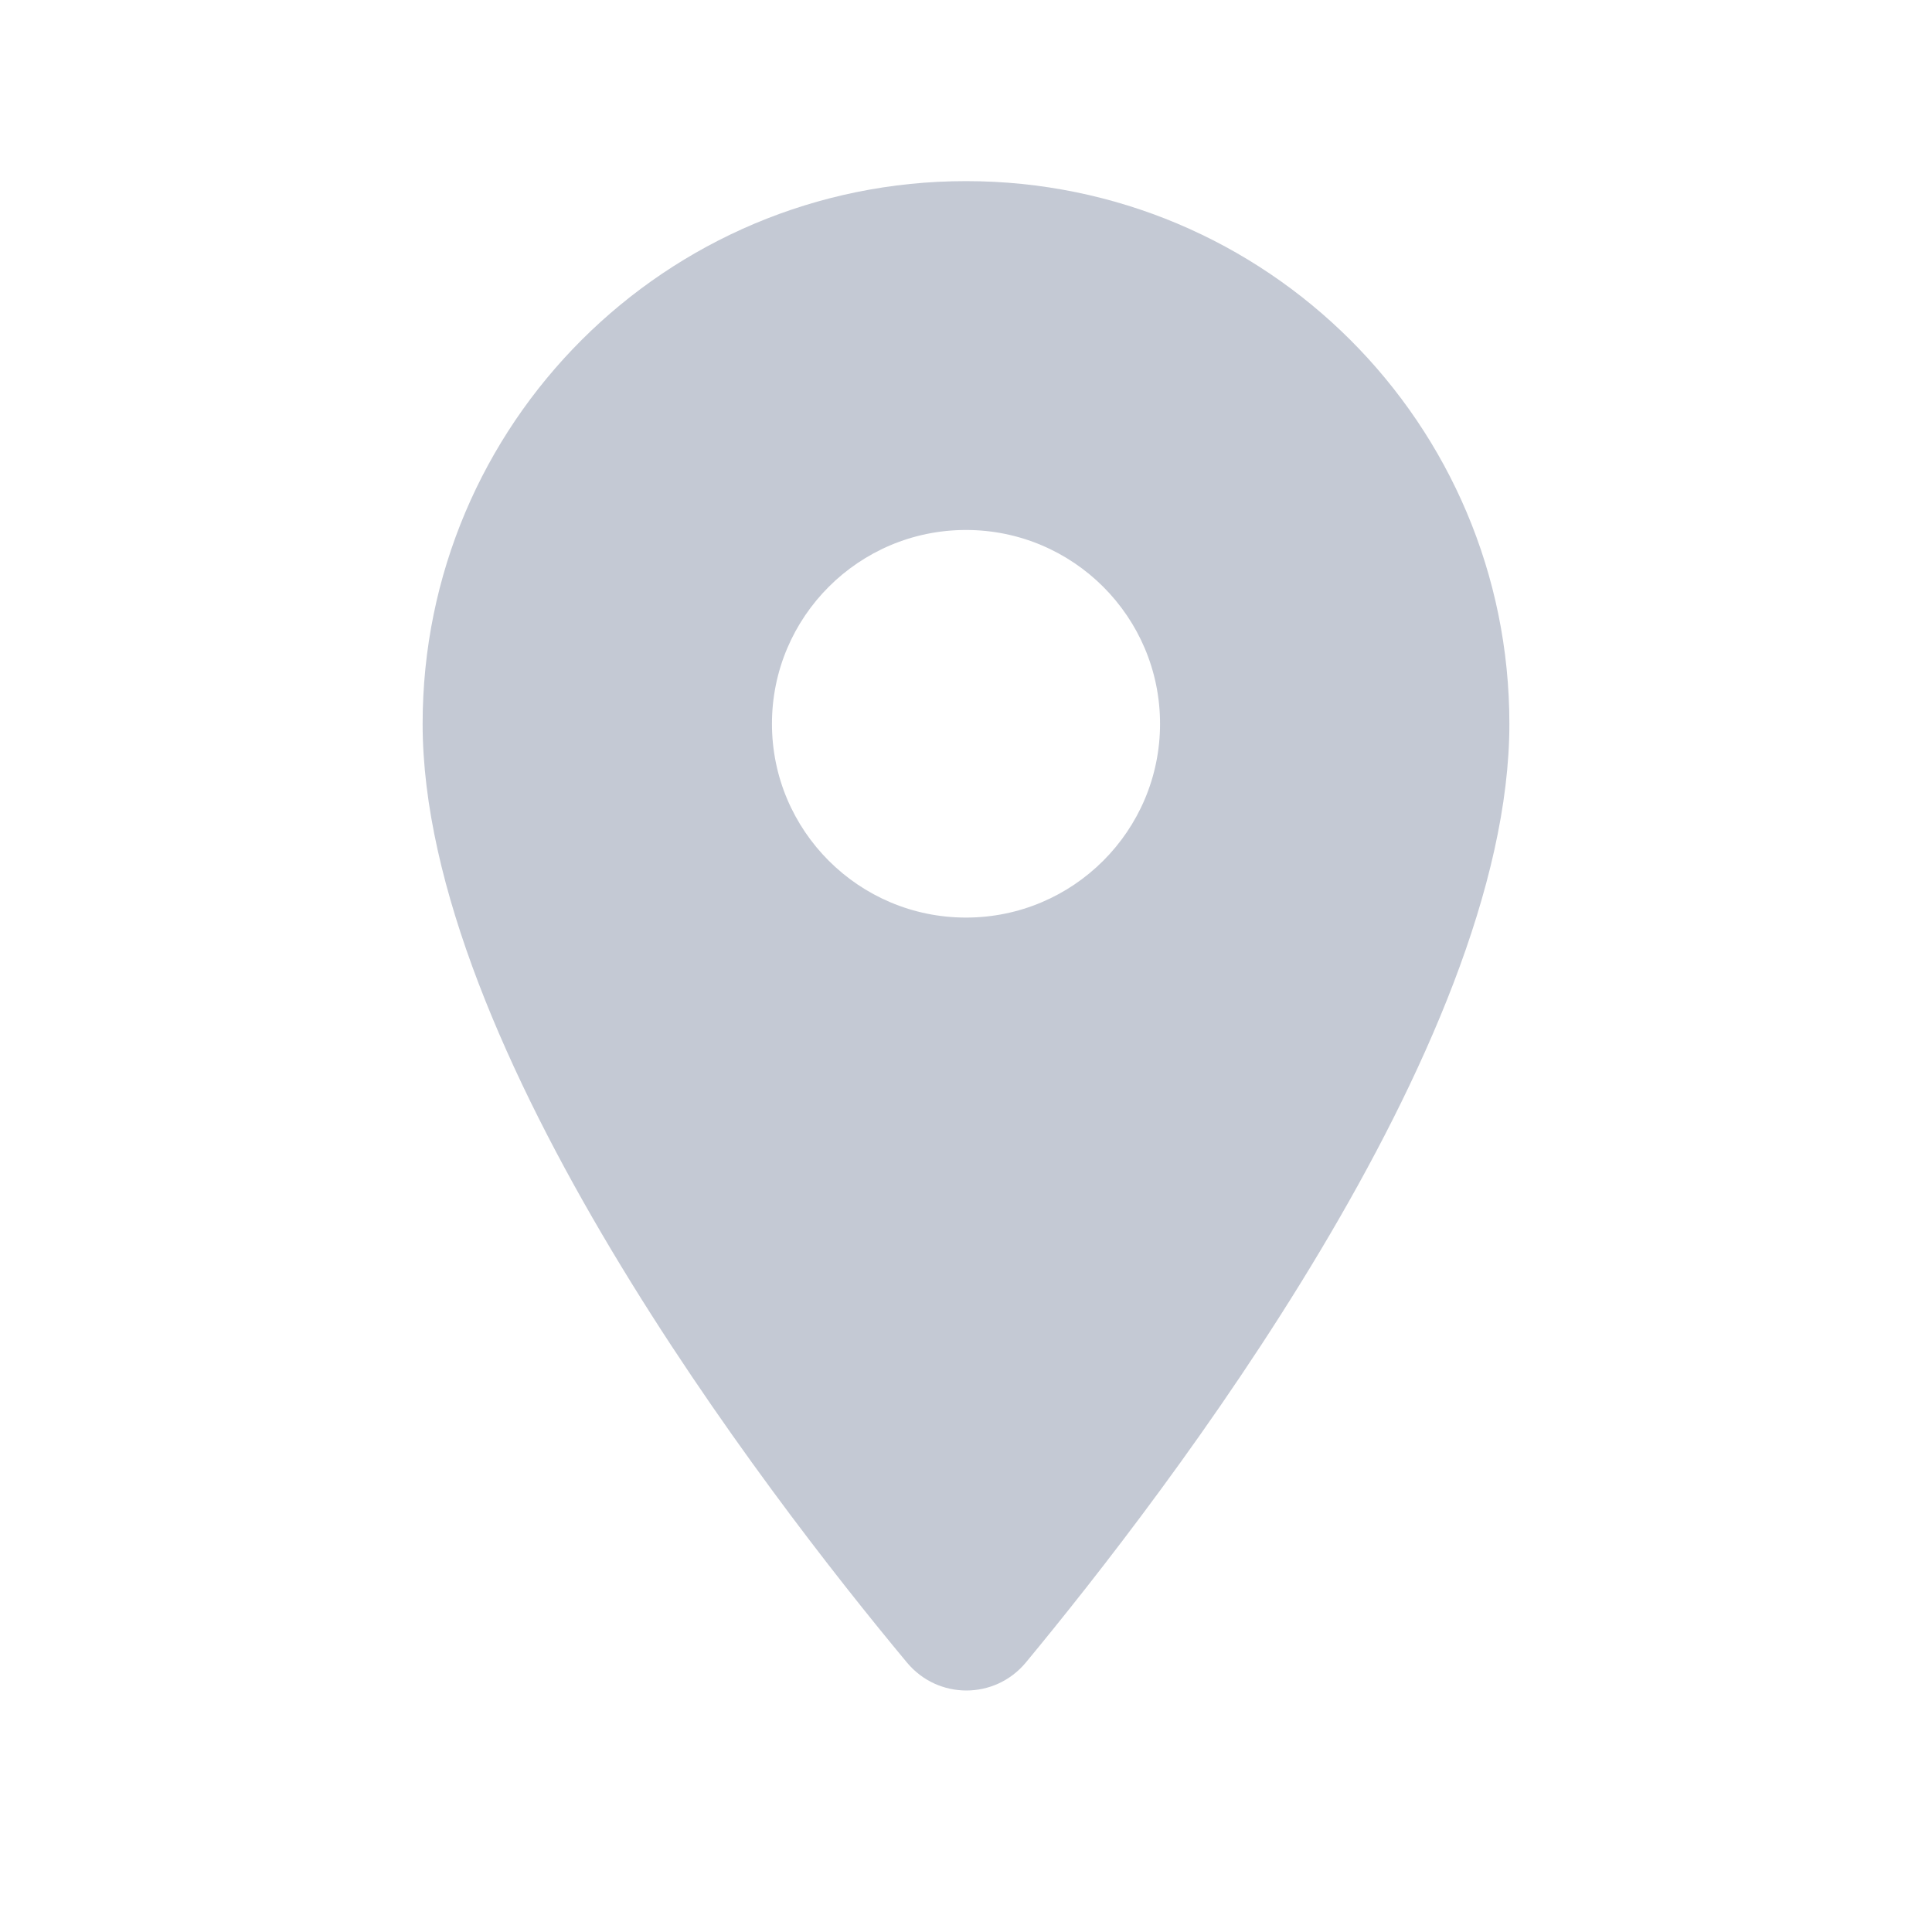 <svg width="32" height="32" viewBox="0 0 32 32" fill="none" xmlns="http://www.w3.org/2000/svg">
<g clip-path="url(#clip0_723_2399)">
<path d="M16 3C11.024 3 7 7.019 7 11.988C7 17.343 12.683 24.726 15.023 27.538C15.537 28.154 16.476 28.154 16.99 27.538C19.317 24.726 25 17.343 25 11.988C25 7.019 20.976 3 16 3ZM16 15.198C14.226 15.198 12.786 13.76 12.786 11.988C12.786 10.216 14.226 8.778 16 8.778C17.774 8.778 19.214 10.216 19.214 11.988C19.214 13.76 17.774 15.198 16 15.198Z" fill="#C4C9D4"/>
</g>
<defs>
<clipPath id="clip0_723_2399">
<rect width="32" height="32" rx="16" fill="white"/>
</clipPath>
</defs>
</svg>
